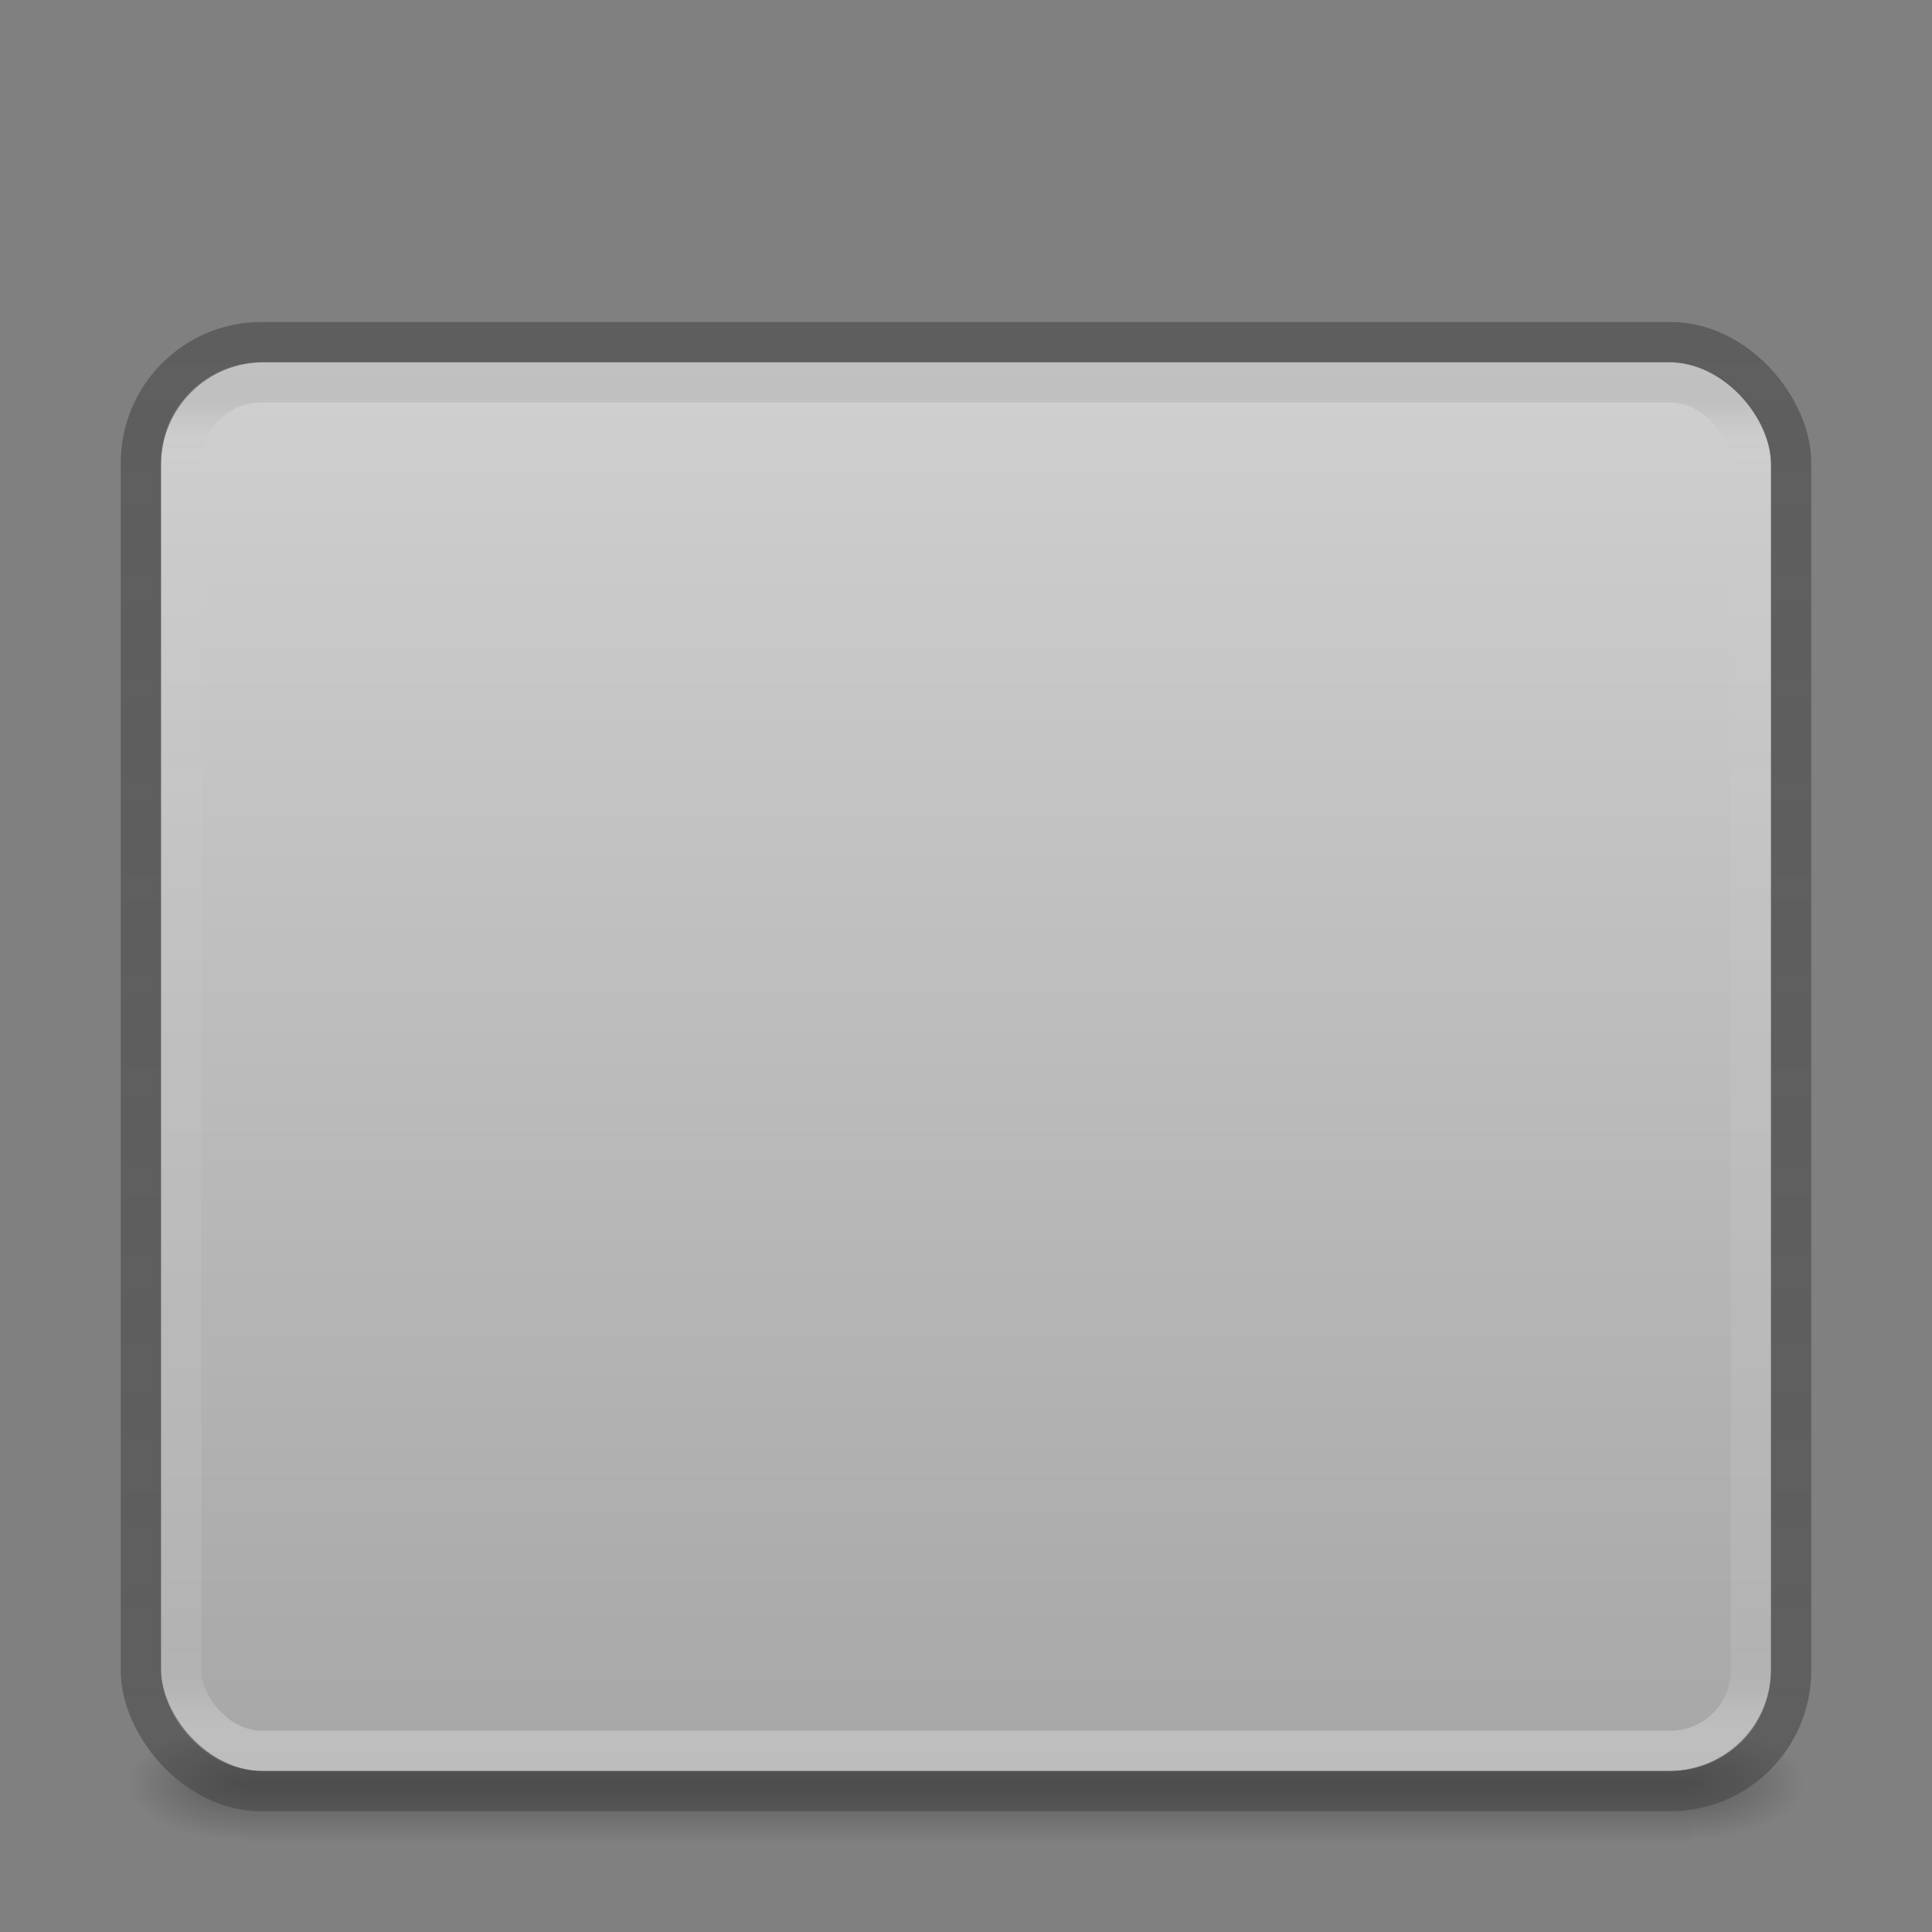 <?xml version="1.0" encoding="UTF-8" standalone="no"?>
<svg
   xmlns:dc="http://purl.org/dc/elements/1.1/"
   xmlns:cc="http://creativecommons.org/ns#"
   xmlns:rdf="http://www.w3.org/1999/02/22-rdf-syntax-ns#"
   xmlns:svg="http://www.w3.org/2000/svg"
   xmlns="http://www.w3.org/2000/svg"
   xmlns:xlink="http://www.w3.org/1999/xlink"
   id="svg4296"
   height="48"
   width="48"
   version="1.1">
  <rect width="100%" height="100%" fill="#808080" stroke="none"/>
  <defs
     id="defs4298">
    <linearGradient
       id="linearGradient4633">
      <stop
         offset="0"
         style="stop-color:#333333;stop-opacity:0.435"
         id="stop4635" />
      <stop
         offset="1"
         style="stop-color:#444444;stop-opacity:0.549"
         id="stop4637" />
    </linearGradient>
    <linearGradient
       id="linearGradient4455">
      <stop
         id="stop4457"
         style="stop-color:#000000;stop-opacity:0.117"
         offset="0" />
      <stop
         id="stop4459"
         style="stop-color:#ffffff;stop-opacity:0"
         offset="0.052" />
      <stop
         id="stop4461"
         style="stop-color:#ffffff;stop-opacity:0.157"
         offset="0.964" />
      <stop
         id="stop4463"
         style="stop-color:#ffffff;stop-opacity:0.392"
         offset="1" />
    </linearGradient>
    <linearGradient
       id="linearGradient5048">
      <stop
         id="stop5050"
         style="stop-color:#000000;stop-opacity:0"
         offset="0" />
      <stop
         id="stop5056"
         style="stop-color:#000000;stop-opacity:1"
         offset="0.5" />
      <stop
         id="stop5052"
         style="stop-color:#000000;stop-opacity:0"
         offset="1" />
    </linearGradient>
    <linearGradient
       id="linearGradient5060">
      <stop
         id="stop5062"
         style="stop-color:#000000;stop-opacity:1"
         offset="0" />
      <stop
         id="stop5064"
         style="stop-color:#000000;stop-opacity:0"
         offset="1" />
    </linearGradient>
    <linearGradient
       id="linearGradient4099">
      <stop
         offset="0"
         style="stop-color:#a7a7a7;stop-opacity:1"
         id="stop4101" />
      <stop
         offset="1"
         style="stop-color:#d1d1d1;stop-opacity:1"
         id="stop4103" />
    </linearGradient>
    <linearGradient
       gradientTransform="matrix(0.92,0,0,0.76,6.518,21.758)"
       gradientUnits="userSpaceOnUse"
       xlink:href="#linearGradient4633"
       id="linearGradient3102-8"
       y2="29.023"
       x2="30.643"
       y1="-17.85"
       x1="30.643" />
    <linearGradient
       x1="24"
       y1="5.975"
       x2="24"
       y2="41.781"
       id="linearGradient3095-0-5"
       xlink:href="#linearGradient4455"
       gradientUnits="userSpaceOnUse"
       gradientTransform="matrix(1.054,0,0,0.919,-1.297,4.446)" />
    <linearGradient
       gradientTransform="matrix(1.818,0,0,1.944,-8.535,-8.5)"
       x1="18.387"
       y1="26.977"
       x2="18.387"
       y2="8.498"
       id="linearGradient4097-5-3"
       xlink:href="#linearGradient4099"
       gradientUnits="userSpaceOnUse" />
    <radialGradient
       cx="605.714"
       cy="486.648"
       r="117.143"
       fx="605.714"
       fy="486.648"
       id="radialGradient19613-0"
       xlink:href="#linearGradient5060"
       gradientUnits="userSpaceOnUse"
       gradientTransform="matrix(0.024,0,0,0.012,27.478,38.471)" />
    <radialGradient
       cx="605.714"
       cy="486.648"
       r="117.143"
       fx="605.714"
       fy="486.648"
       id="radialGradient19616-8"
       xlink:href="#linearGradient5060"
       gradientUnits="userSpaceOnUse"
       gradientTransform="matrix(-0.024,0,0,0.012,20.522,38.471)" />
    <linearGradient
       x1="302.857"
       y1="366.648"
       x2="302.857"
       y2="609.505"
       id="linearGradient19619-1"
       xlink:href="#linearGradient5048"
       gradientUnits="userSpaceOnUse"
       gradientTransform="matrix(0.075,0,0,0.012,-2.947,38.471)" />
  </defs>
  <rect
     width="36"
     height="3"
     x="6"
     y="43"
     id="rect2879"
     style="display:inline;overflow:visible;visibility:visible;opacity:0.3;fill:url(#linearGradient19619-1);fill-opacity:1;fill-rule:nonzero;stroke:none;stroke-width:1;marker:none" />
  <path
     d="m 6,43 c 0,0 0,3 0,3 -1.241,0.006 -3,-0.672 -3,-1.5 0,-0.828 1.385,-1.5 3,-1.5 z"
     id="path2881"
     style="display:inline;overflow:visible;visibility:visible;opacity:0.3;fill:url(#radialGradient19616-8);fill-opacity:1;fill-rule:nonzero;stroke:none;stroke-width:1;marker:none" />
  <path
     d="m 42,43 c 0,0 0,3 0,3 1.241,0.006 3,-0.672 3,-1.5 0,-0.828 -1.385,-1.5 -3,-1.5 z"
     id="path2883"
     style="display:inline;overflow:visible;visibility:visible;opacity:0.3;fill:url(#radialGradient19613-0);fill-opacity:1;fill-rule:nonzero;stroke:none;stroke-width:1;marker:none" />
  <rect
     style="color:#000000;display:inline;overflow:visible;visibility:visible;fill:url(#linearGradient4097-5-3);fill-opacity:1;fill-rule:nonzero;stroke:none;stroke-width:1;marker:none;enable-background:accumulate"
     id="rect5505-4"
     y="9"
     x="4"
     ry="2.552"
     rx="2.552"
     height="35"
     width="40" />
  <rect
     style="opacity:0.65;fill:none;stroke:url(#linearGradient3095-0-5);stroke-width:1;stroke-linecap:round;stroke-linejoin:round;stroke-miterlimit:4;stroke-dasharray:none;stroke-dashoffset:0;stroke-opacity:1"
     id="rect6741-7-4"
     y="9.5"
     x="4.5"
     ry="2"
     rx="2"
     height="34"
     width="39" />
  <rect
     style="color:#000000;clip-rule:nonzero;display:inline;overflow:visible;visibility:visible;opacity:1;isolation:auto;mix-blend-mode:normal;color-interpolation:sRGB;color-interpolation-filters:linearRGB;solid-color:#000000;solid-opacity:1;fill:none;fill-opacity:1;fill-rule:nonzero;stroke:url(#linearGradient3102-8);stroke-width:1;stroke-linecap:round;stroke-linejoin:round;stroke-miterlimit:4;stroke-dasharray:none;stroke-dashoffset:0;stroke-opacity:1;marker:none;color-rendering:auto;image-rendering:auto;shape-rendering:auto;text-rendering:auto;enable-background:accumulate"
     id="rect5505-4-6-8"
     y="8.5"
     x="3.5"
     ry="3"
     rx="3"
     height="36"
     width="41" />
</svg>
